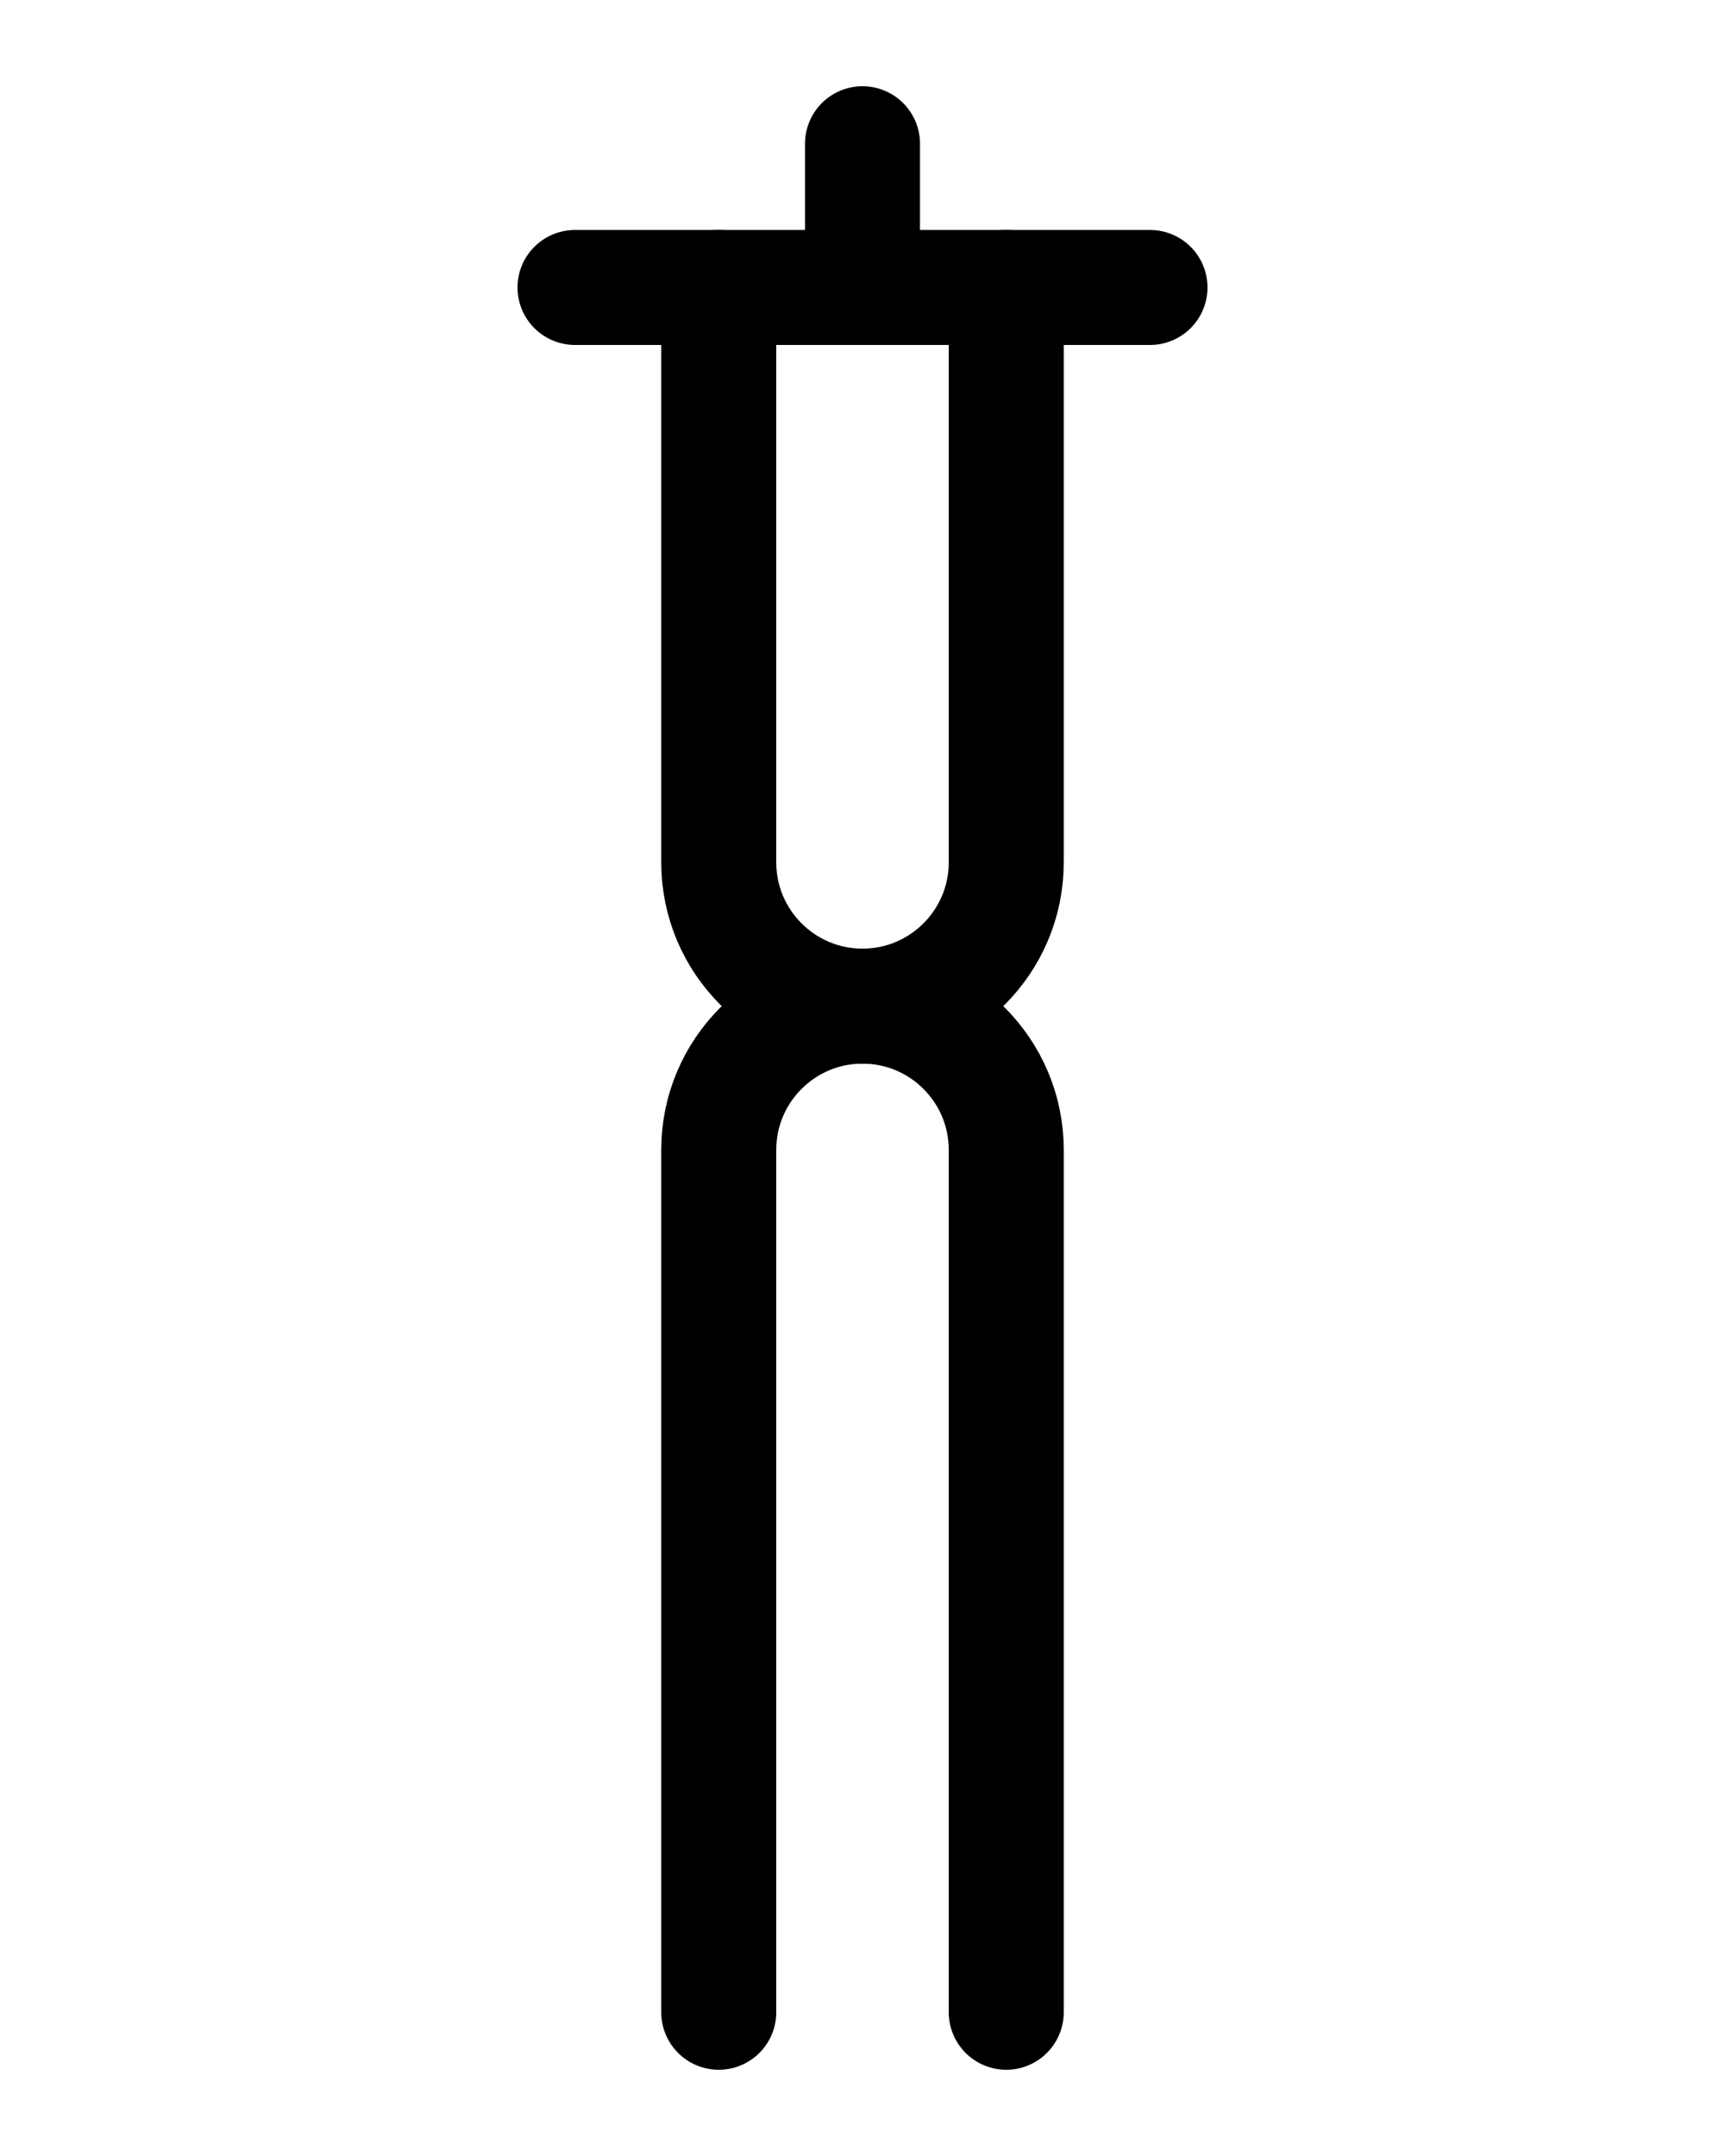 <?xml version="1.0" encoding="utf-8"?>
<!-- Generator: Adobe Illustrator 26.0.0, SVG Export Plug-In . SVG Version: 6.00 Build 0)  -->
<svg version="1.1" id="图层_1" xmlns="http://www.w3.org/2000/svg" xmlns:xlink="http://www.w3.org/1999/xlink" x="0px" y="0px"
	 viewBox="0 0 720 900" style="enable-background:new 0 0 720 900;" xml:space="preserve">
<style type="text/css">
	.st0{fill:none;stroke:#000000;stroke-width:48;stroke-linecap:round;stroke-linejoin:round;stroke-miterlimit:10;}
</style>
<line class="st0" x1="240" y1="120" x2="480" y2="120"/>
<line class="st0" x1="360" y1="60" x2="360" y2="120"/>
<path class="st0" d="M300,840V480c0-33.1,26.9-60,60-60l0,0c33.1,0,60,26.9,60,60v360"/>
<path class="st0" d="M300,120v240c0,33.1,26.9,60,60,60l0,0c33.1,0,60-26.9,60-60V120"/>
</svg>
